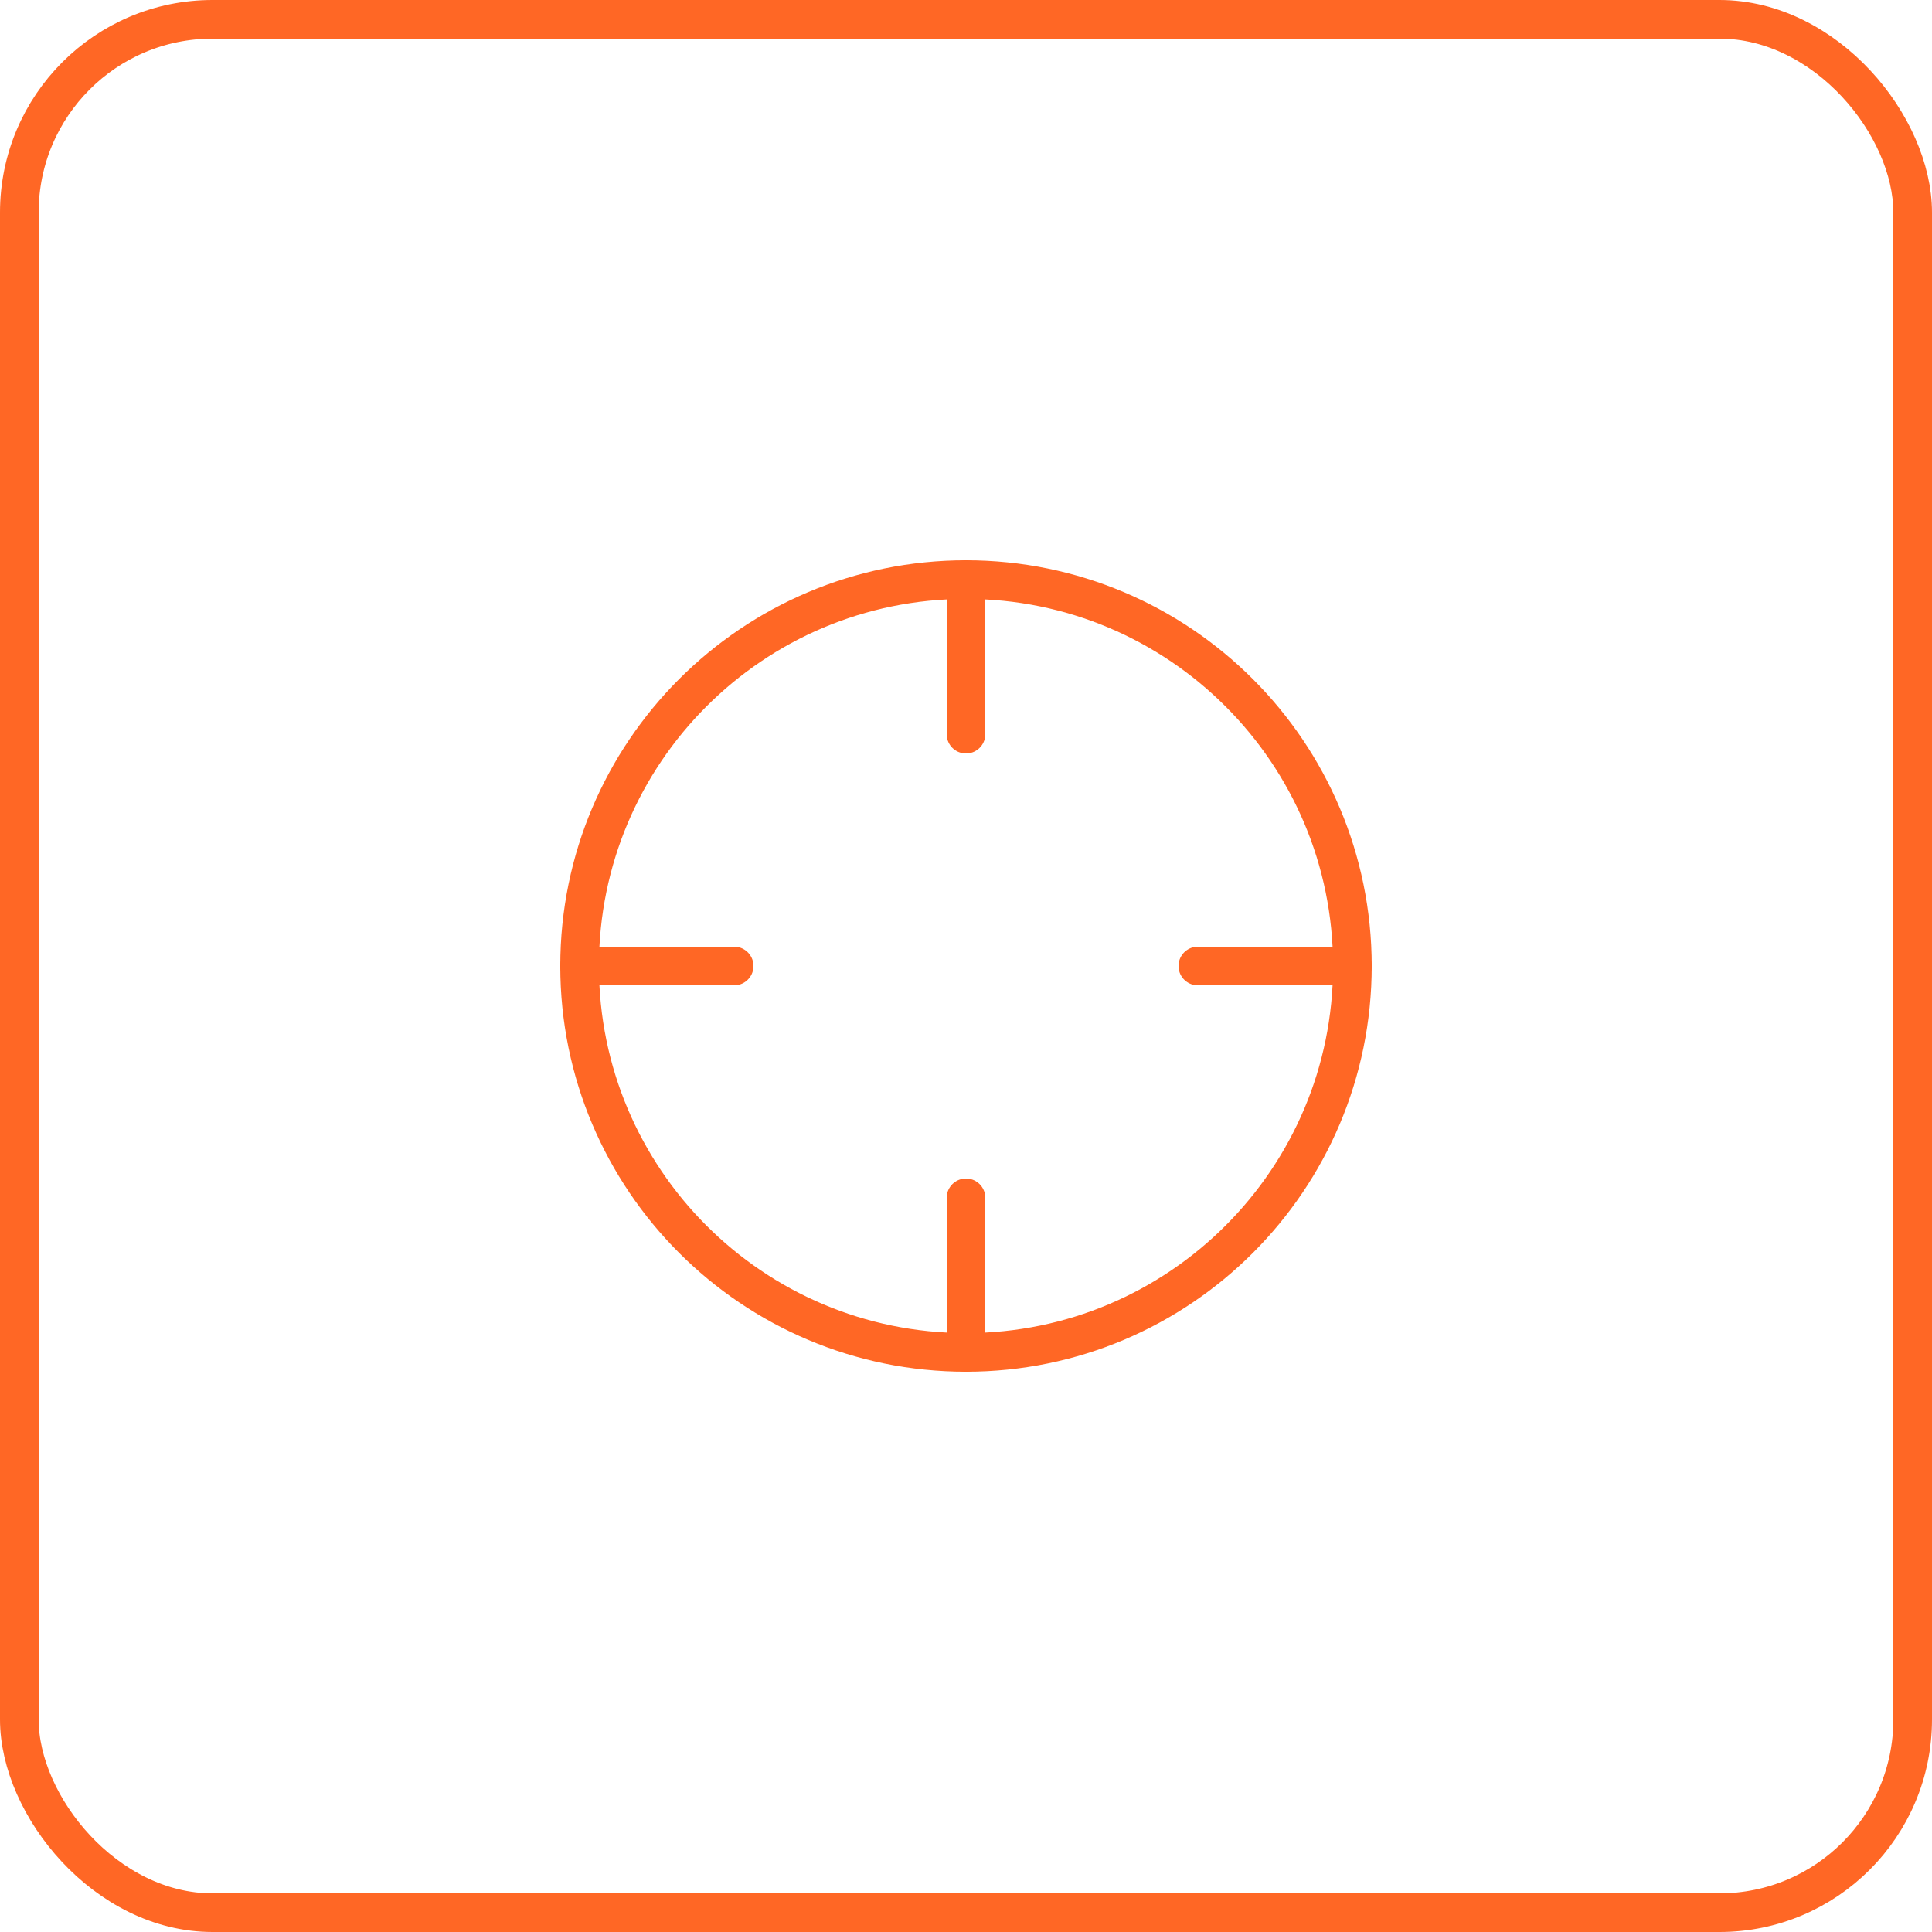 <svg width="100" height="100" viewBox="0 0 100 100" fill="none" xmlns="http://www.w3.org/2000/svg">
<rect x="1" y="1" width="98" height="98" rx="10" stroke="#FF6725" stroke-width="2"/>
<path d="M50 70C61.046 70 70 61.046 70 50C70 38.954 61.046 30 50 30C38.954 30 30 38.954 30 50C30 61.046 38.954 70 50 70Z" stroke="#FF6725" stroke-width="2" stroke-linecap="round" stroke-linejoin="round"/>
<path d="M70 50H62" stroke="#FF6725" stroke-width="2" stroke-linecap="round" stroke-linejoin="round"/>
<path d="M38 50H30" stroke="#FF6725" stroke-width="2" stroke-linecap="round" stroke-linejoin="round"/>
<path d="M50 38V30" stroke="#FF6725" stroke-width="2" stroke-linecap="round" stroke-linejoin="round"/>
<path d="M50 70V62" stroke="#FF6725" stroke-width="2" stroke-linecap="round" stroke-linejoin="round"/>
</svg>
